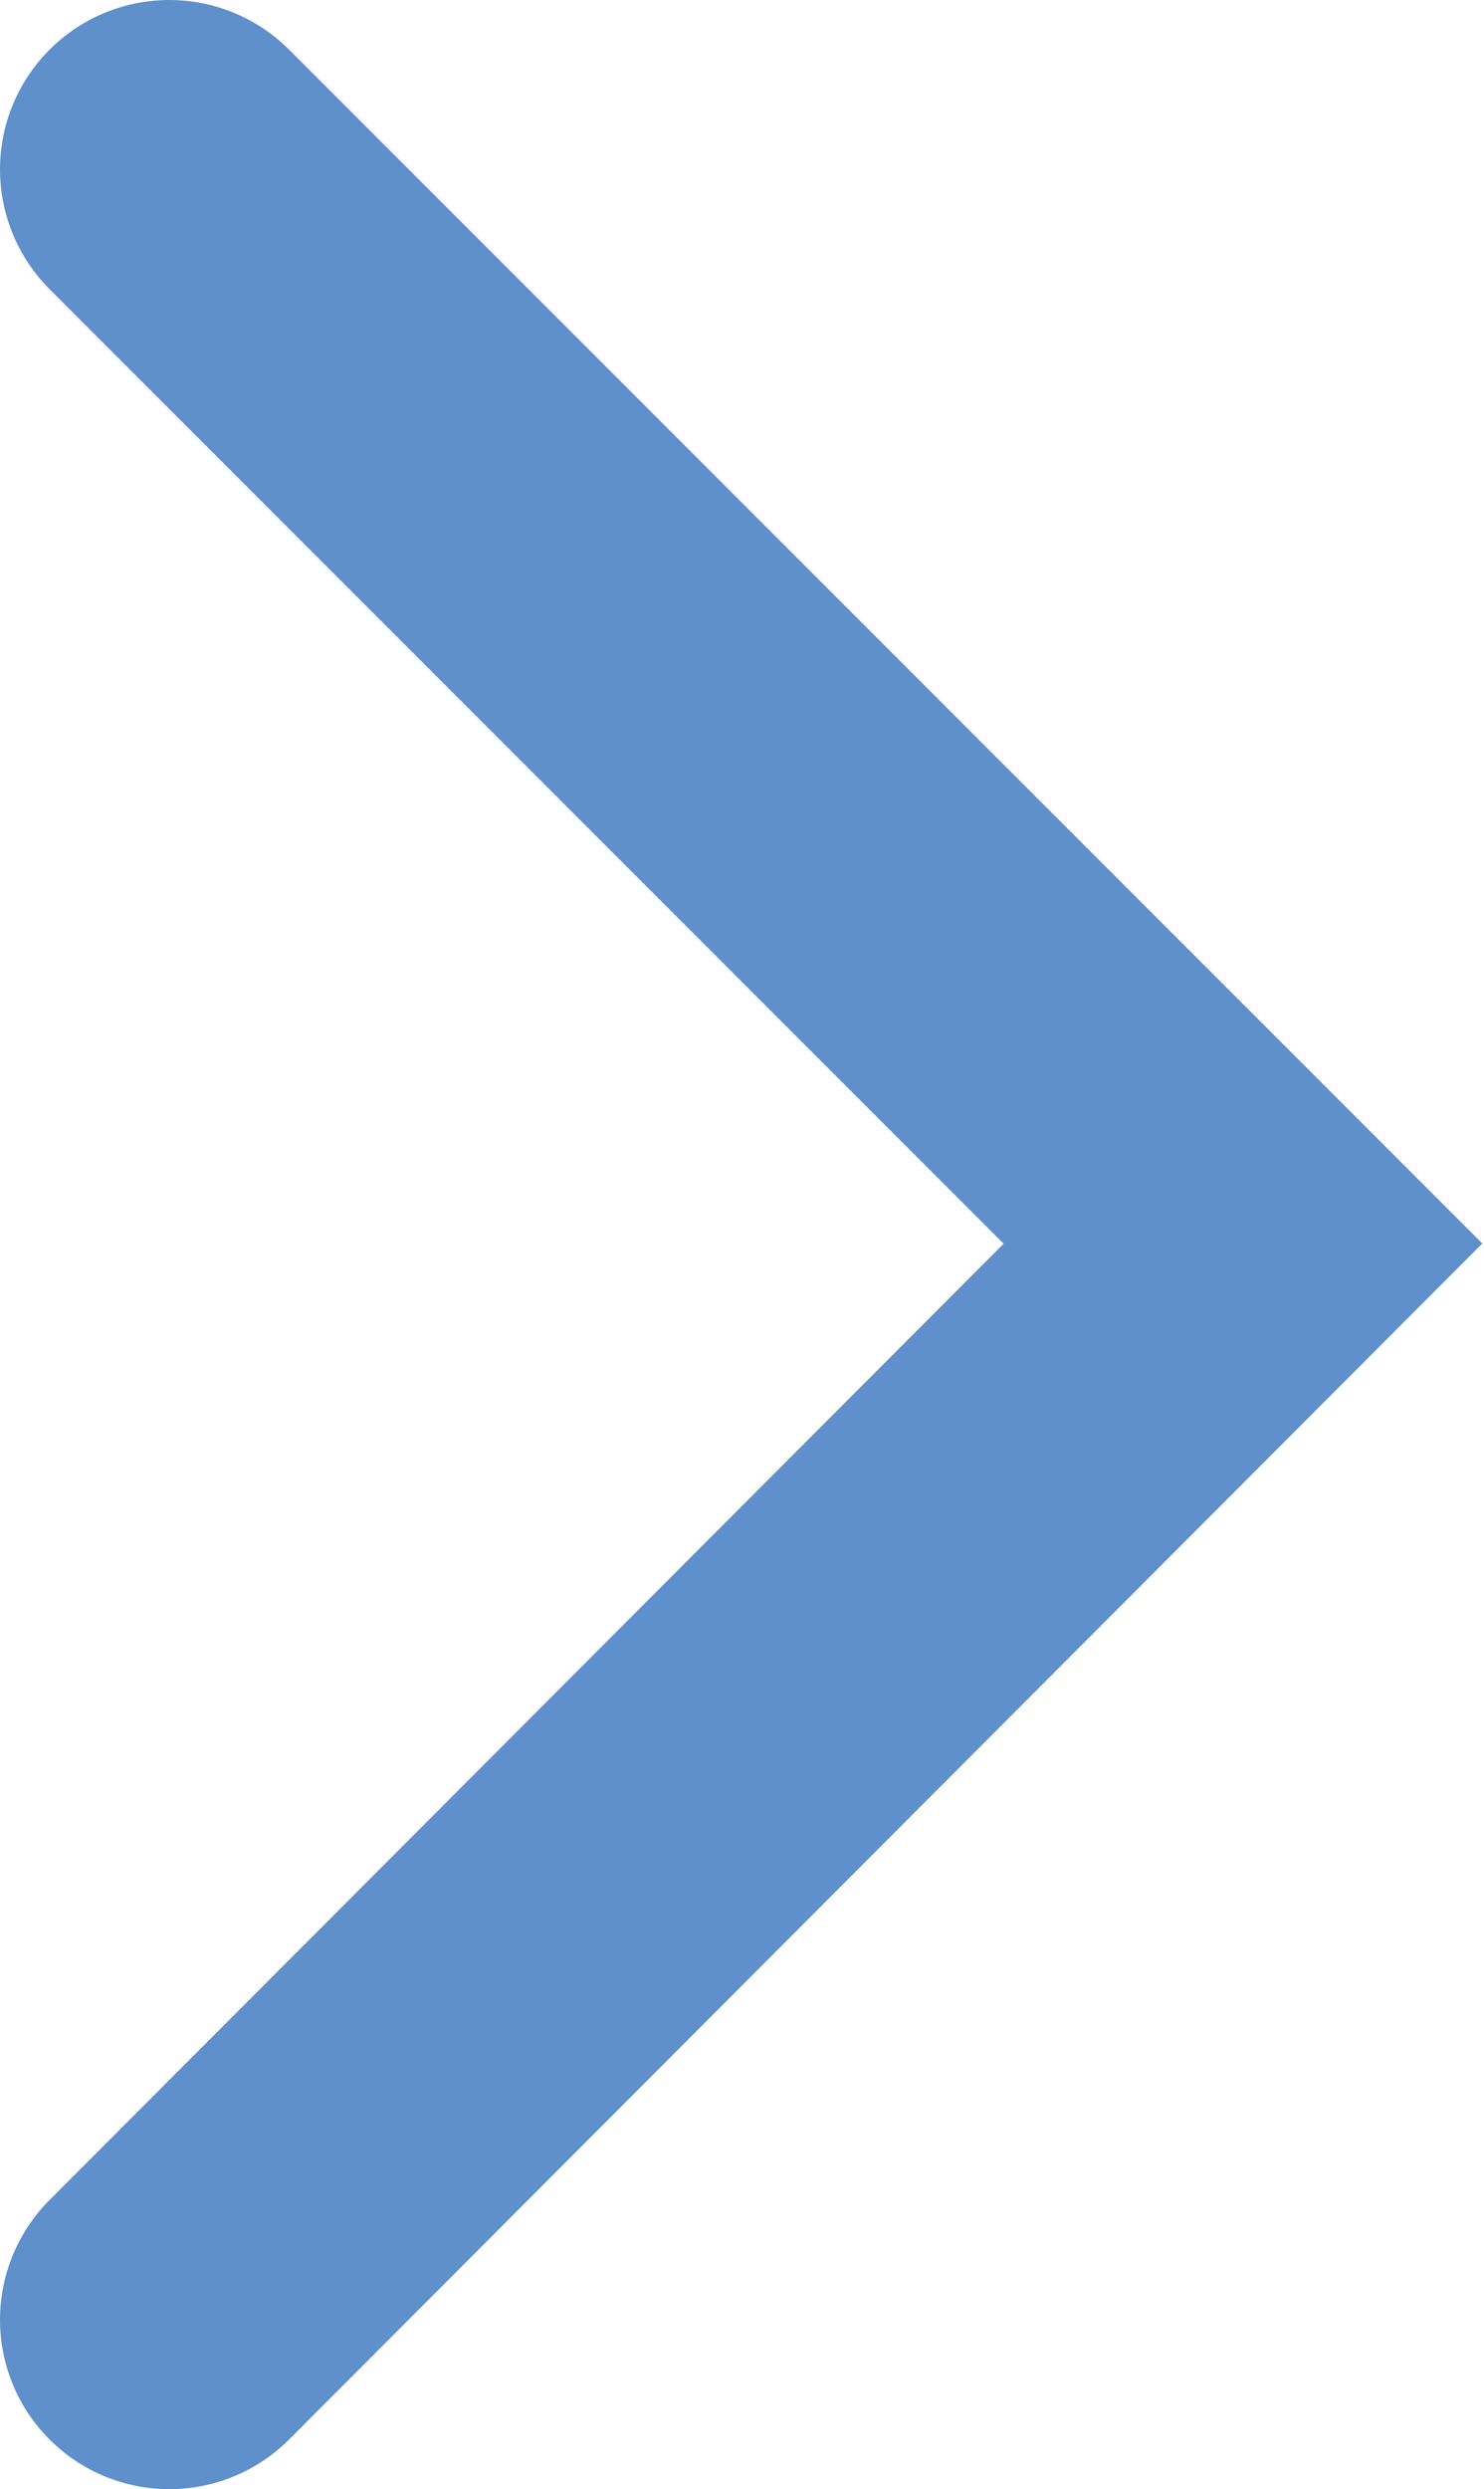 <?xml version="1.0" encoding="utf-8"?>
<!-- Generator: Adobe Illustrator 22.0.0, SVG Export Plug-In . SVG Version: 6.00 Build 0)  -->
<svg version="1.1" id="Слой_1" xmlns="http://www.w3.org/2000/svg" xmlns:xlink="http://www.w3.org/1999/xlink" x="0px" y="0px"
	 viewBox="0 0 74.5 124.9" style="enable-background:new 0 0 74.5 124.9;" xml:space="preserve">
<style type="text/css">
	.st0{fill:none;stroke:#5F90CB;stroke-width:17;stroke-linecap:round;stroke-miterlimit:10;}
</style>
<polyline class="st0" points="8.5,8.5 62.4,62.4 8.5,116.4 "/>
</svg>
